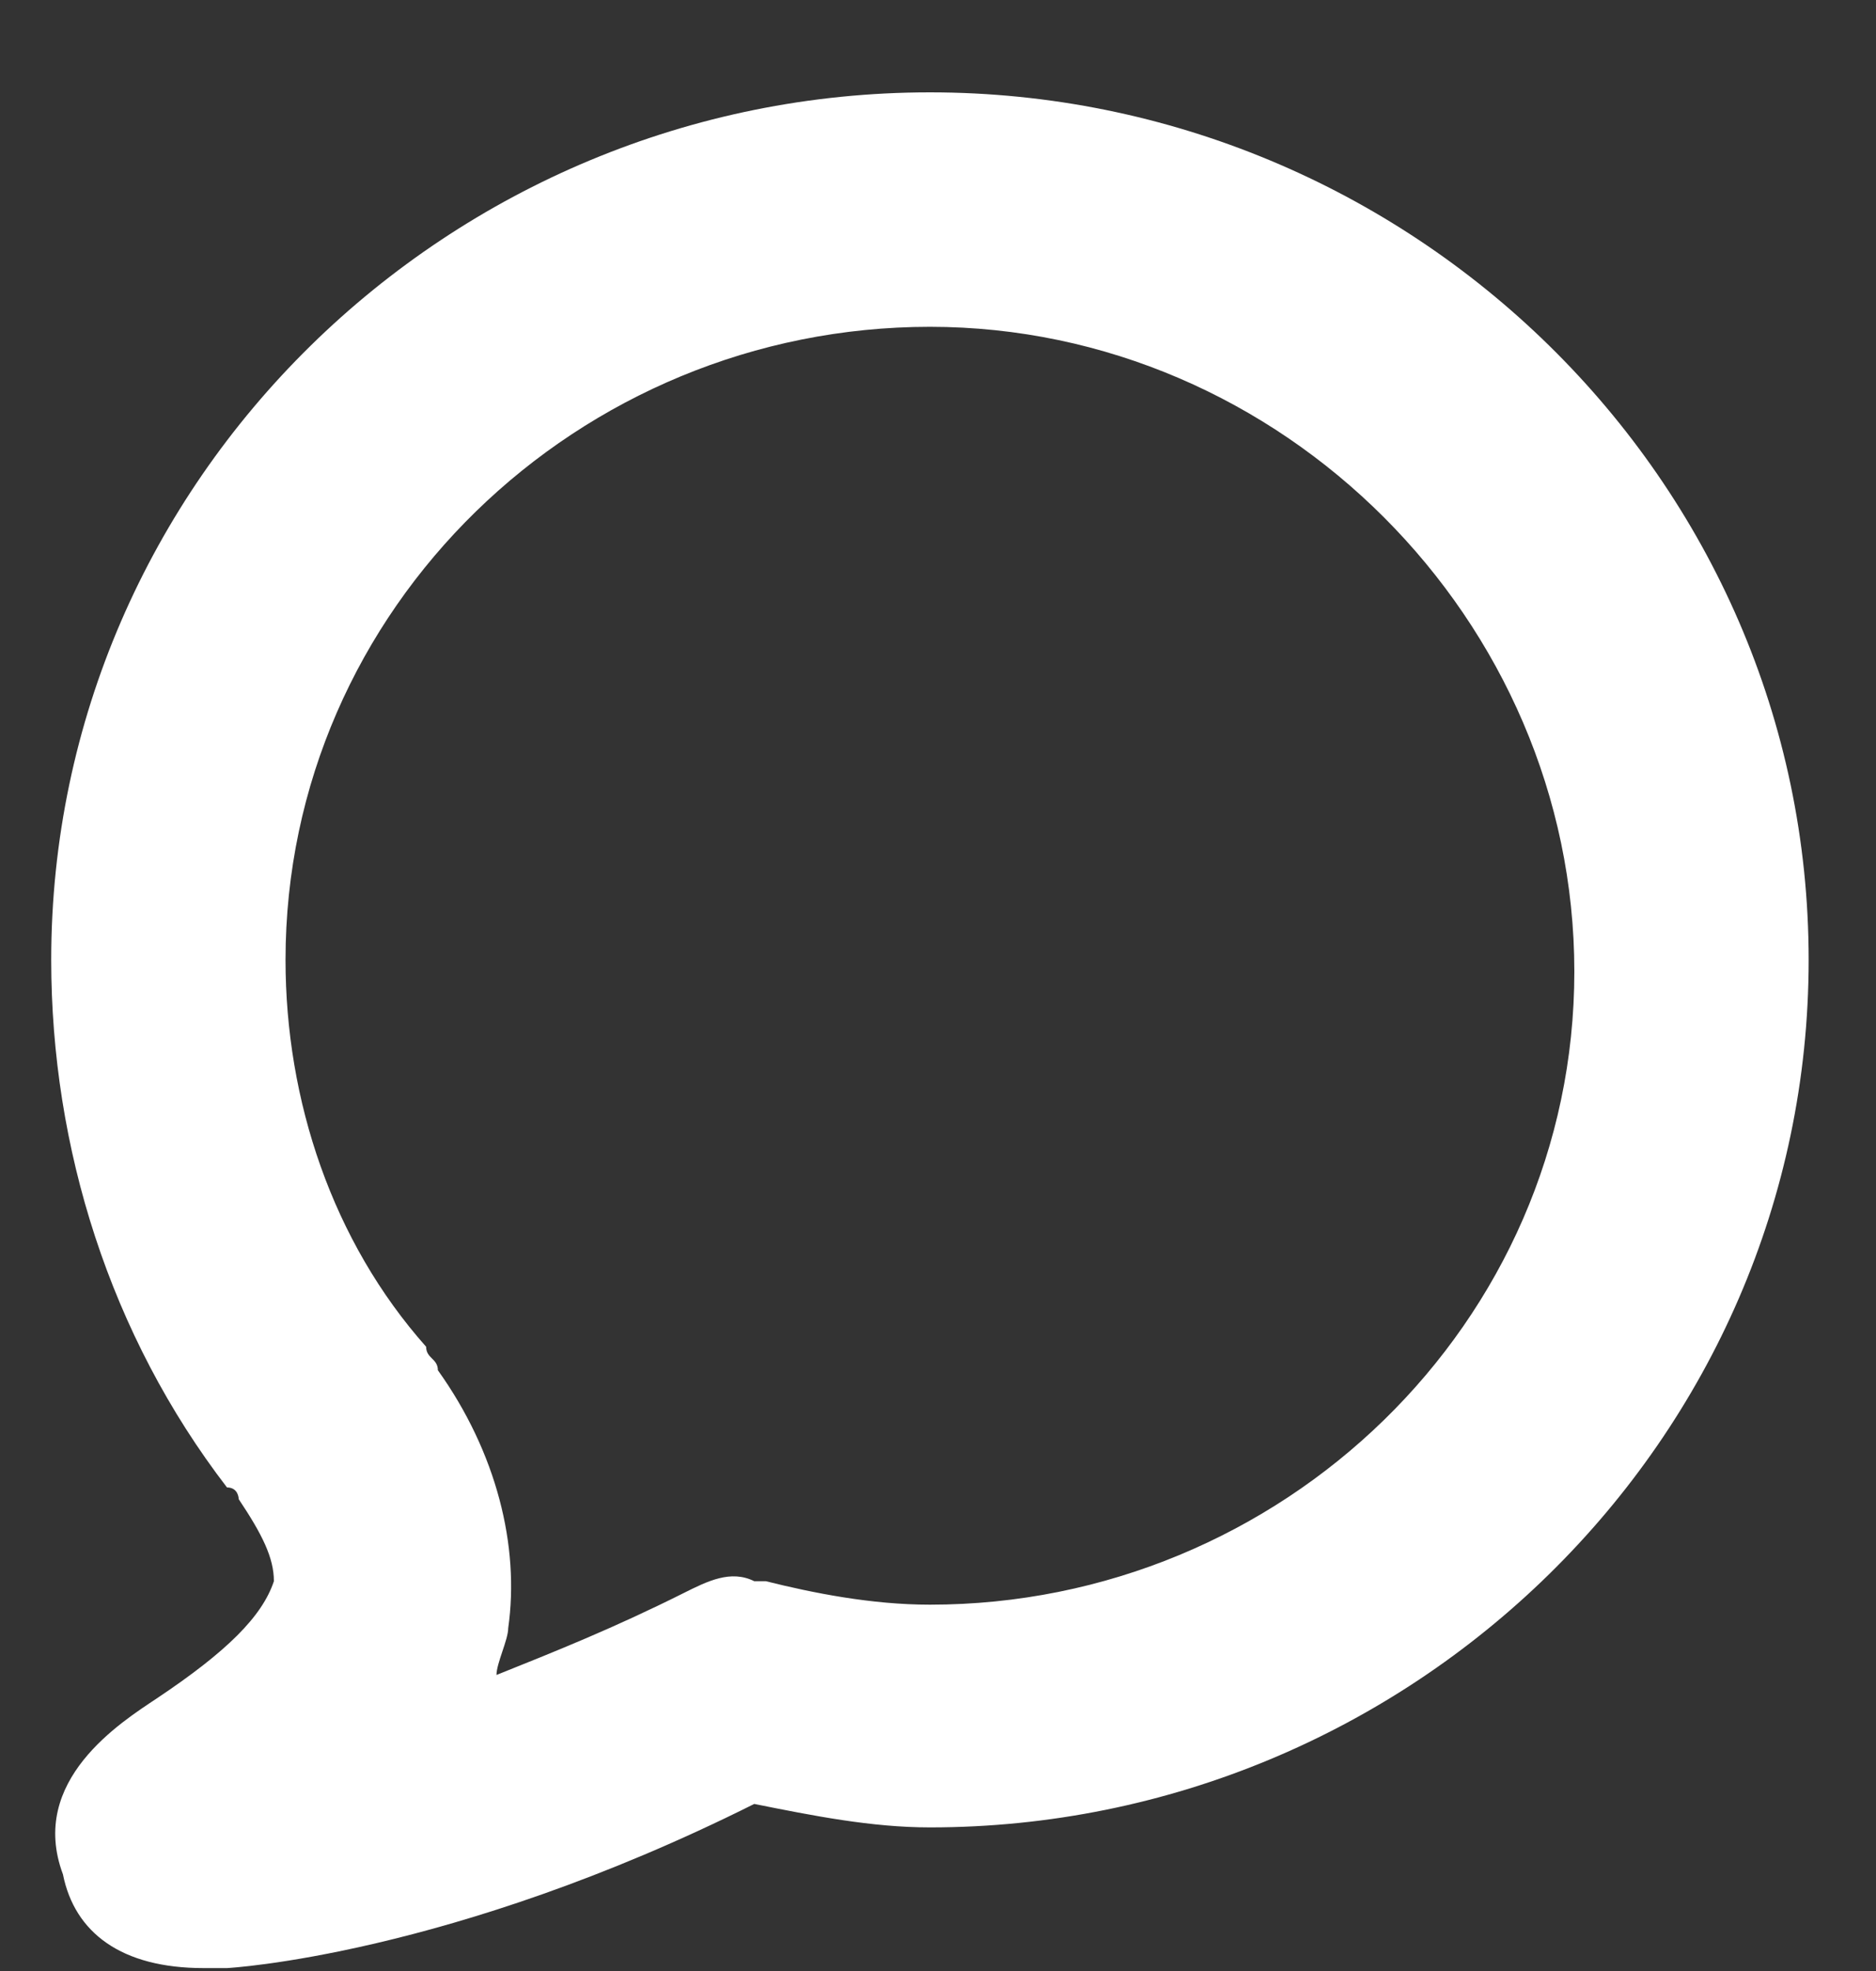 <svg width="20" height="21" viewBox="0 0 20 21" fill="none" xmlns="http://www.w3.org/2000/svg">
<rect x="0" y="0" width="20" height="21" fill="#333333" stroke="none"/>
<path d="M2.17 20.969C1.296 20.969 0.796 20.594 0.671 19.97C0.297 18.97 1.296 18.346 1.671 18.096C2.42 17.596 2.795 17.222 2.92 16.847C2.92 16.597 2.795 16.347 2.545 15.973C2.545 15.973 2.545 15.848 2.42 15.848C1.171 14.224 0.546 12.226 0.546 10.227C0.546 5.106 4.793 0.984 9.914 0.984C15.035 0.984 19.282 5.106 19.282 10.227C19.282 15.348 15.035 19.47 9.914 19.47C9.29 19.47 8.665 19.345 8.041 19.22C4.793 20.844 2.42 20.969 2.42 20.969C2.295 20.969 2.295 20.969 2.17 20.969ZM4.668 14.599C5.293 15.473 5.542 16.472 5.418 17.347C5.418 17.471 5.293 17.721 5.293 17.846C5.917 17.596 6.542 17.347 7.291 16.972C7.541 16.847 7.791 16.722 8.041 16.847H8.165C8.665 16.972 9.29 17.097 9.914 17.097C13.661 17.097 16.784 14.099 16.784 10.352C16.784 6.605 13.661 3.482 9.914 3.482C6.167 3.482 3.044 6.48 3.044 10.227C3.044 11.726 3.544 13.225 4.543 14.349C4.543 14.474 4.668 14.474 4.668 14.599Z" fill="white"/>
</svg>

